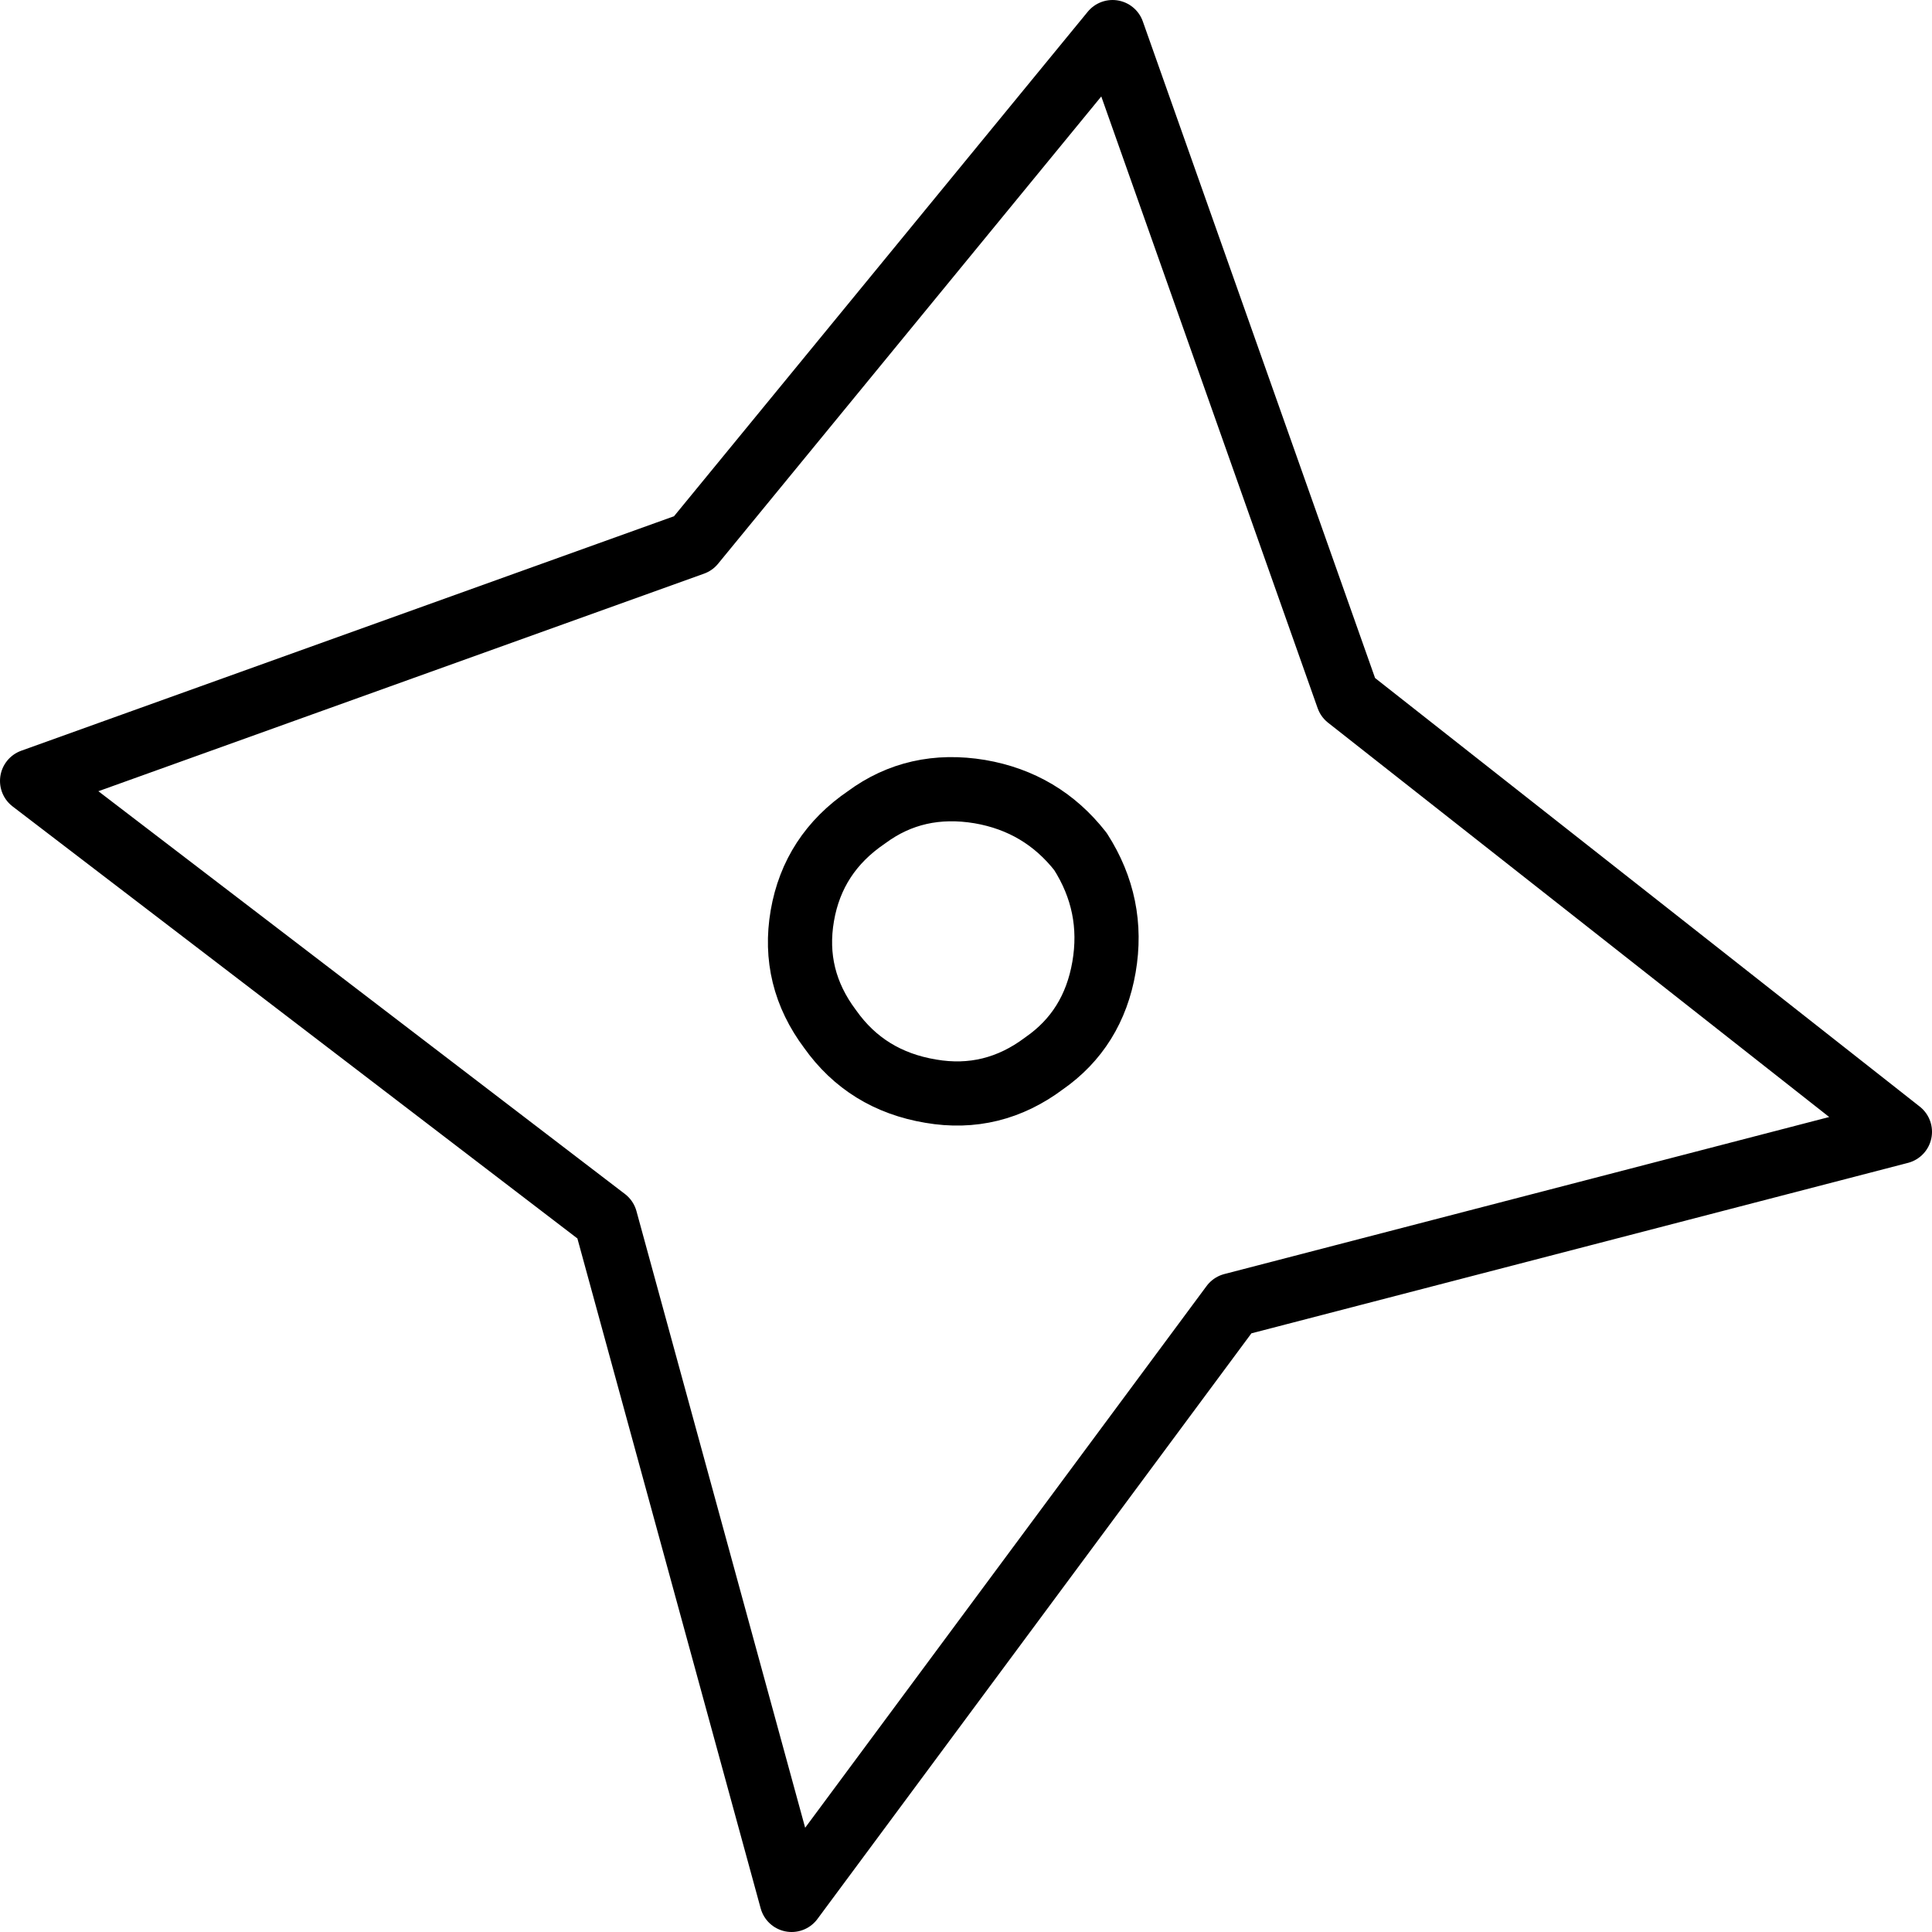 <?xml version="1.0" encoding="UTF-8" standalone="no"?>
<svg xmlns:xlink="http://www.w3.org/1999/xlink" height="45.15px" width="45.15px" xmlns="http://www.w3.org/2000/svg">
  <g transform="matrix(1.0, 0.0, 0.0, 1.0, 18.65, 27.05)">
    <path d="M6.6 -7.15 Q7.4 -5.9 7.15 -4.45 6.9 -3.0 5.75 -2.2 4.55 -1.3 3.1 -1.55 1.6 -1.8 0.75 -3.0 -0.15 -4.2 0.1 -5.65 0.35 -7.1 1.6 -7.95 2.75 -8.8 4.25 -8.55 5.7 -8.3 6.6 -7.15 M25.75 -0.6 L10.15 3.45 -0.15 17.35 -4.5 1.45 -17.9 -8.8 -2.45 -14.35 7.35 -26.3 12.85 -10.75 25.75 -0.6" fill="none" stroke="#000000" stroke-linecap="round" stroke-linejoin="round" stroke-width="1.5"/>
  </g>
</svg>
